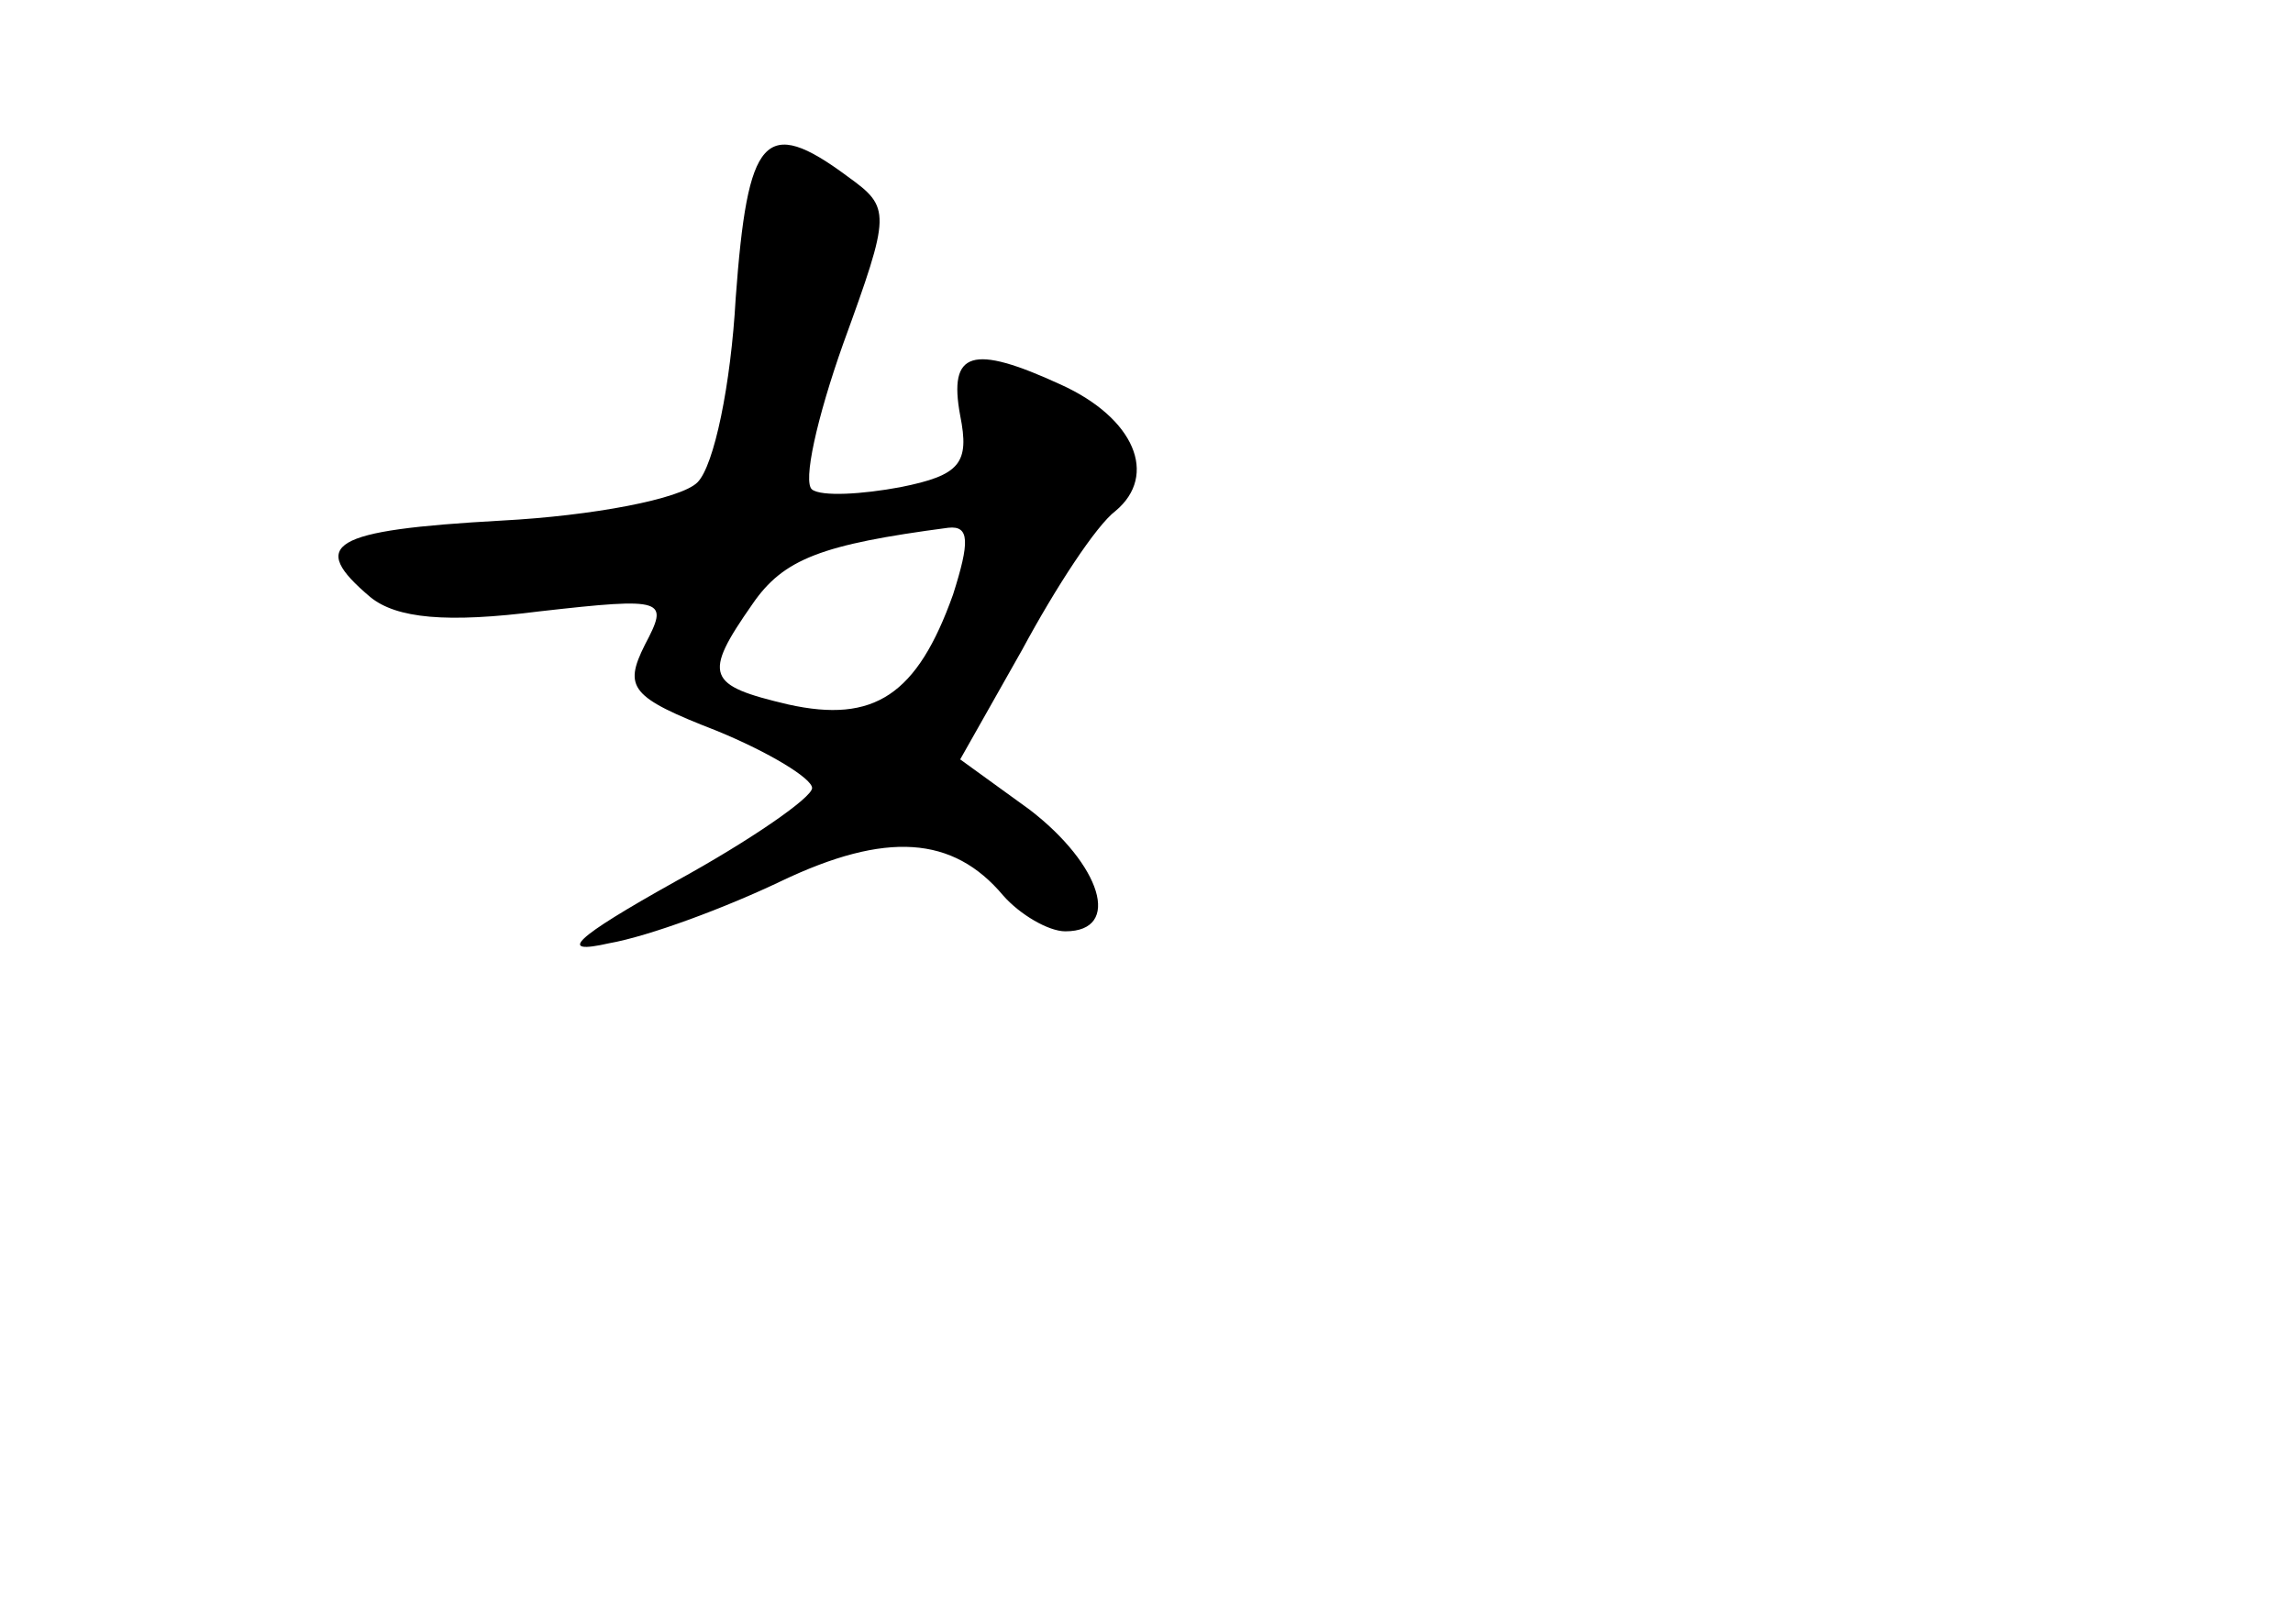 <?xml version="1.0" standalone="no"?>
<!DOCTYPE svg PUBLIC "-//W3C//DTD SVG 20010904//EN"
 "http://www.w3.org/TR/2001/REC-SVG-20010904/DTD/svg10.dtd">
<svg version="1.0" xmlns="http://www.w3.org/2000/svg"
 width="96pt" height="68pt" viewBox="0 0 96 68"
 preserveAspectRatio="xMidYMid meet">
<g transform="translate(0,68) scale(0.1,-0.1)"
fill="#000000" stroke="none">
<path d="M308 555 c-2 -36 -9 -70 -16 -77 -7 -7 -44 -14 -82 -16 -72 -4 -81
-10 -55 -32 11 -9 32 -11 71 -6 53 6 54 5 44 -14 -9 -18 -6 -22 30 -36 22 -9
40 -20 40 -24 0 -4 -26 -22 -57 -39 -43 -24 -50 -31 -28 -26 17 3 49 15 72 26
44 21 72 19 93 -6 7 -8 19 -15 26 -15 24 0 15 28 -15 51 l-29 21 26 46 c14 26
31 52 39 58 18 15 8 39 -23 53 -37 17 -47 14 -42 -13 4 -20 0 -25 -25 -30 -16
-3 -33 -4 -37 -1 -4 3 2 30 13 61 20 55 20 57 2 70 -35 26 -42 17 -47 -51z
m91 -124 c-15 -42 -33 -54 -69 -46 -34 8 -36 12 -15 42 13 19 29 25 82 32 9 1
9 -6 2 -28z"/>
</g>
</svg>
